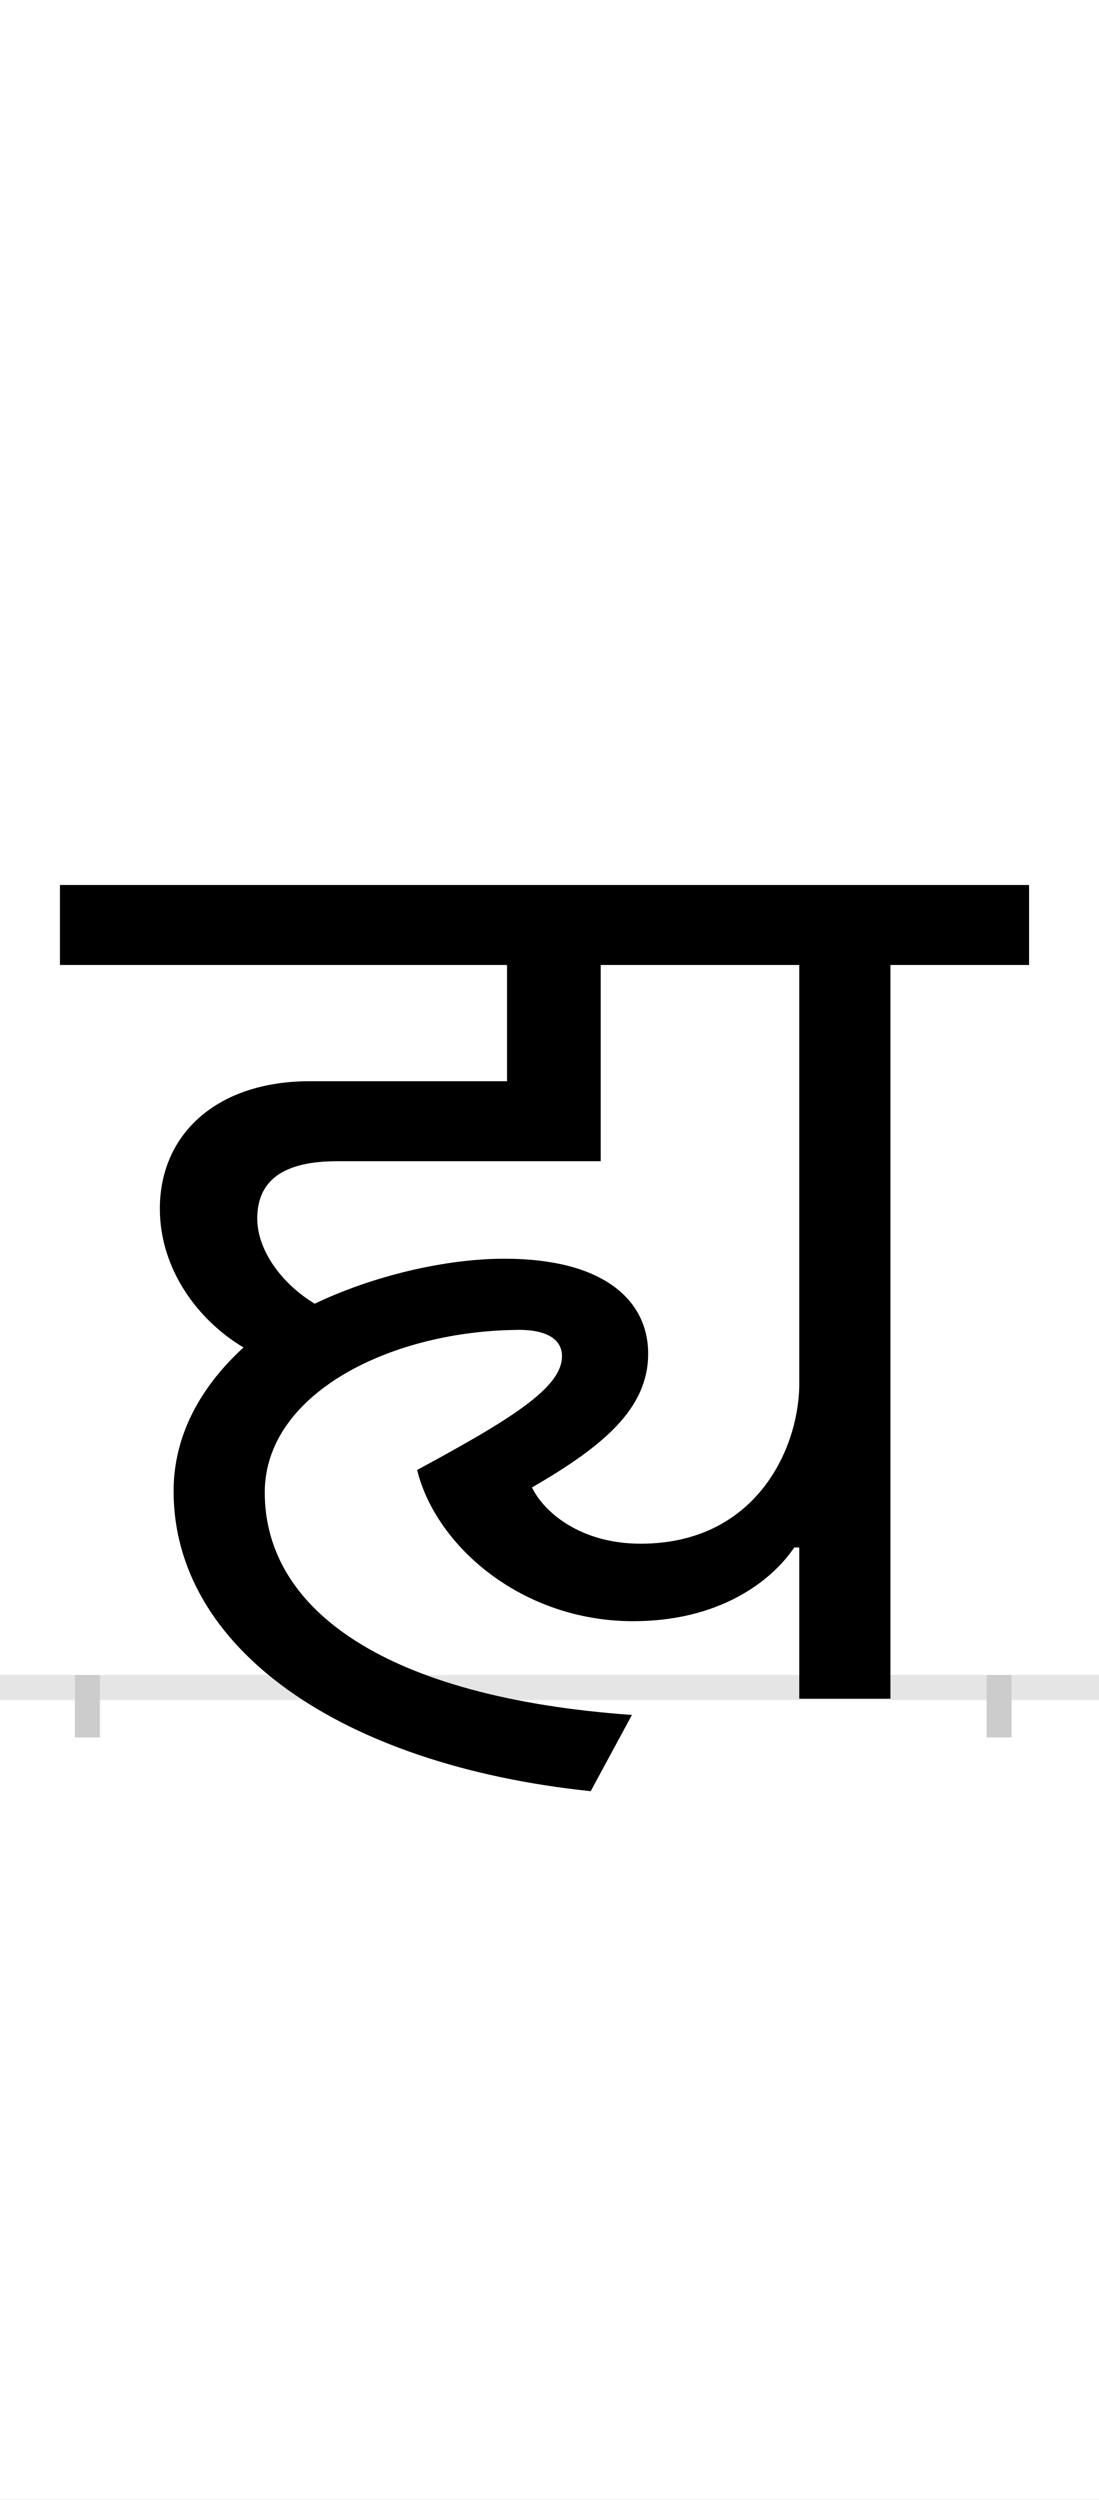 <?xml version="1.0" encoding="UTF-8"?>
<svg height="200.0" version="1.1" width="88.0" xmlns="http://www.w3.org/2000/svg" xmlns:xlink="http://www.w3.org/1999/xlink">
 <rect width="100%" height="100%" fill="#808080" stroke="none"/>
 <path d="M0,0 l88,0 l0,200 l-88,0 Z M0,0" fill="rgb(255,255,255)" transform="matrix(1,0,0,-1,0.0,200.0)"/>
 <path d="M0,0 l88,0" fill="none" stroke="rgb(229,229,229)" stroke-width="2" transform="matrix(1,0,0,-1,0.0,135.0)"/>
 <path d="M0,1 l0,-5" fill="none" stroke="rgb(204,204,204)" stroke-width="2" transform="matrix(1,0,0,-1,7.0,135.0)"/>
 <path d="M0,1 l0,-5" fill="none" stroke="rgb(204,204,204)" stroke-width="2" transform="matrix(1,0,0,-1,80.0,135.0)"/>
 <path d="M436,-22 c-197,14,-294,84,-294,178 c0,78,98,128,199,130 c26,1,39,-7,39,-21 c0,-25,-40,-50,-116,-91 c15,-61,84,-121,173,-121 c68,0,110,31,129,59 l4,0 l0,-121 l73,0 l0,587 l111,0 l0,64 l-776,0 l0,-64 l358,0 l0,-93 l-158,0 c-74,0,-120,-42,-120,-102 c0,-48,30,-89,67,-111 c-35,-32,-56,-71,-56,-115 c0,-125,133,-219,334,-240 Z M356,160 c57,33,93,63,93,107 c0,43,-36,76,-115,76 c-48,0,-106,-14,-152,-36 c-28,17,-46,44,-46,68 c0,27,16,46,64,46 l211,0 l0,157 l159,0 l0,-337 c-1,-52,-36,-126,-127,-126 c-49,0,-78,26,-87,45 Z M356,160" fill="rgb(0,0,0)" transform="matrix(0.1,0.0,0.0,-0.1,7.0,135.0)"/>
</svg>